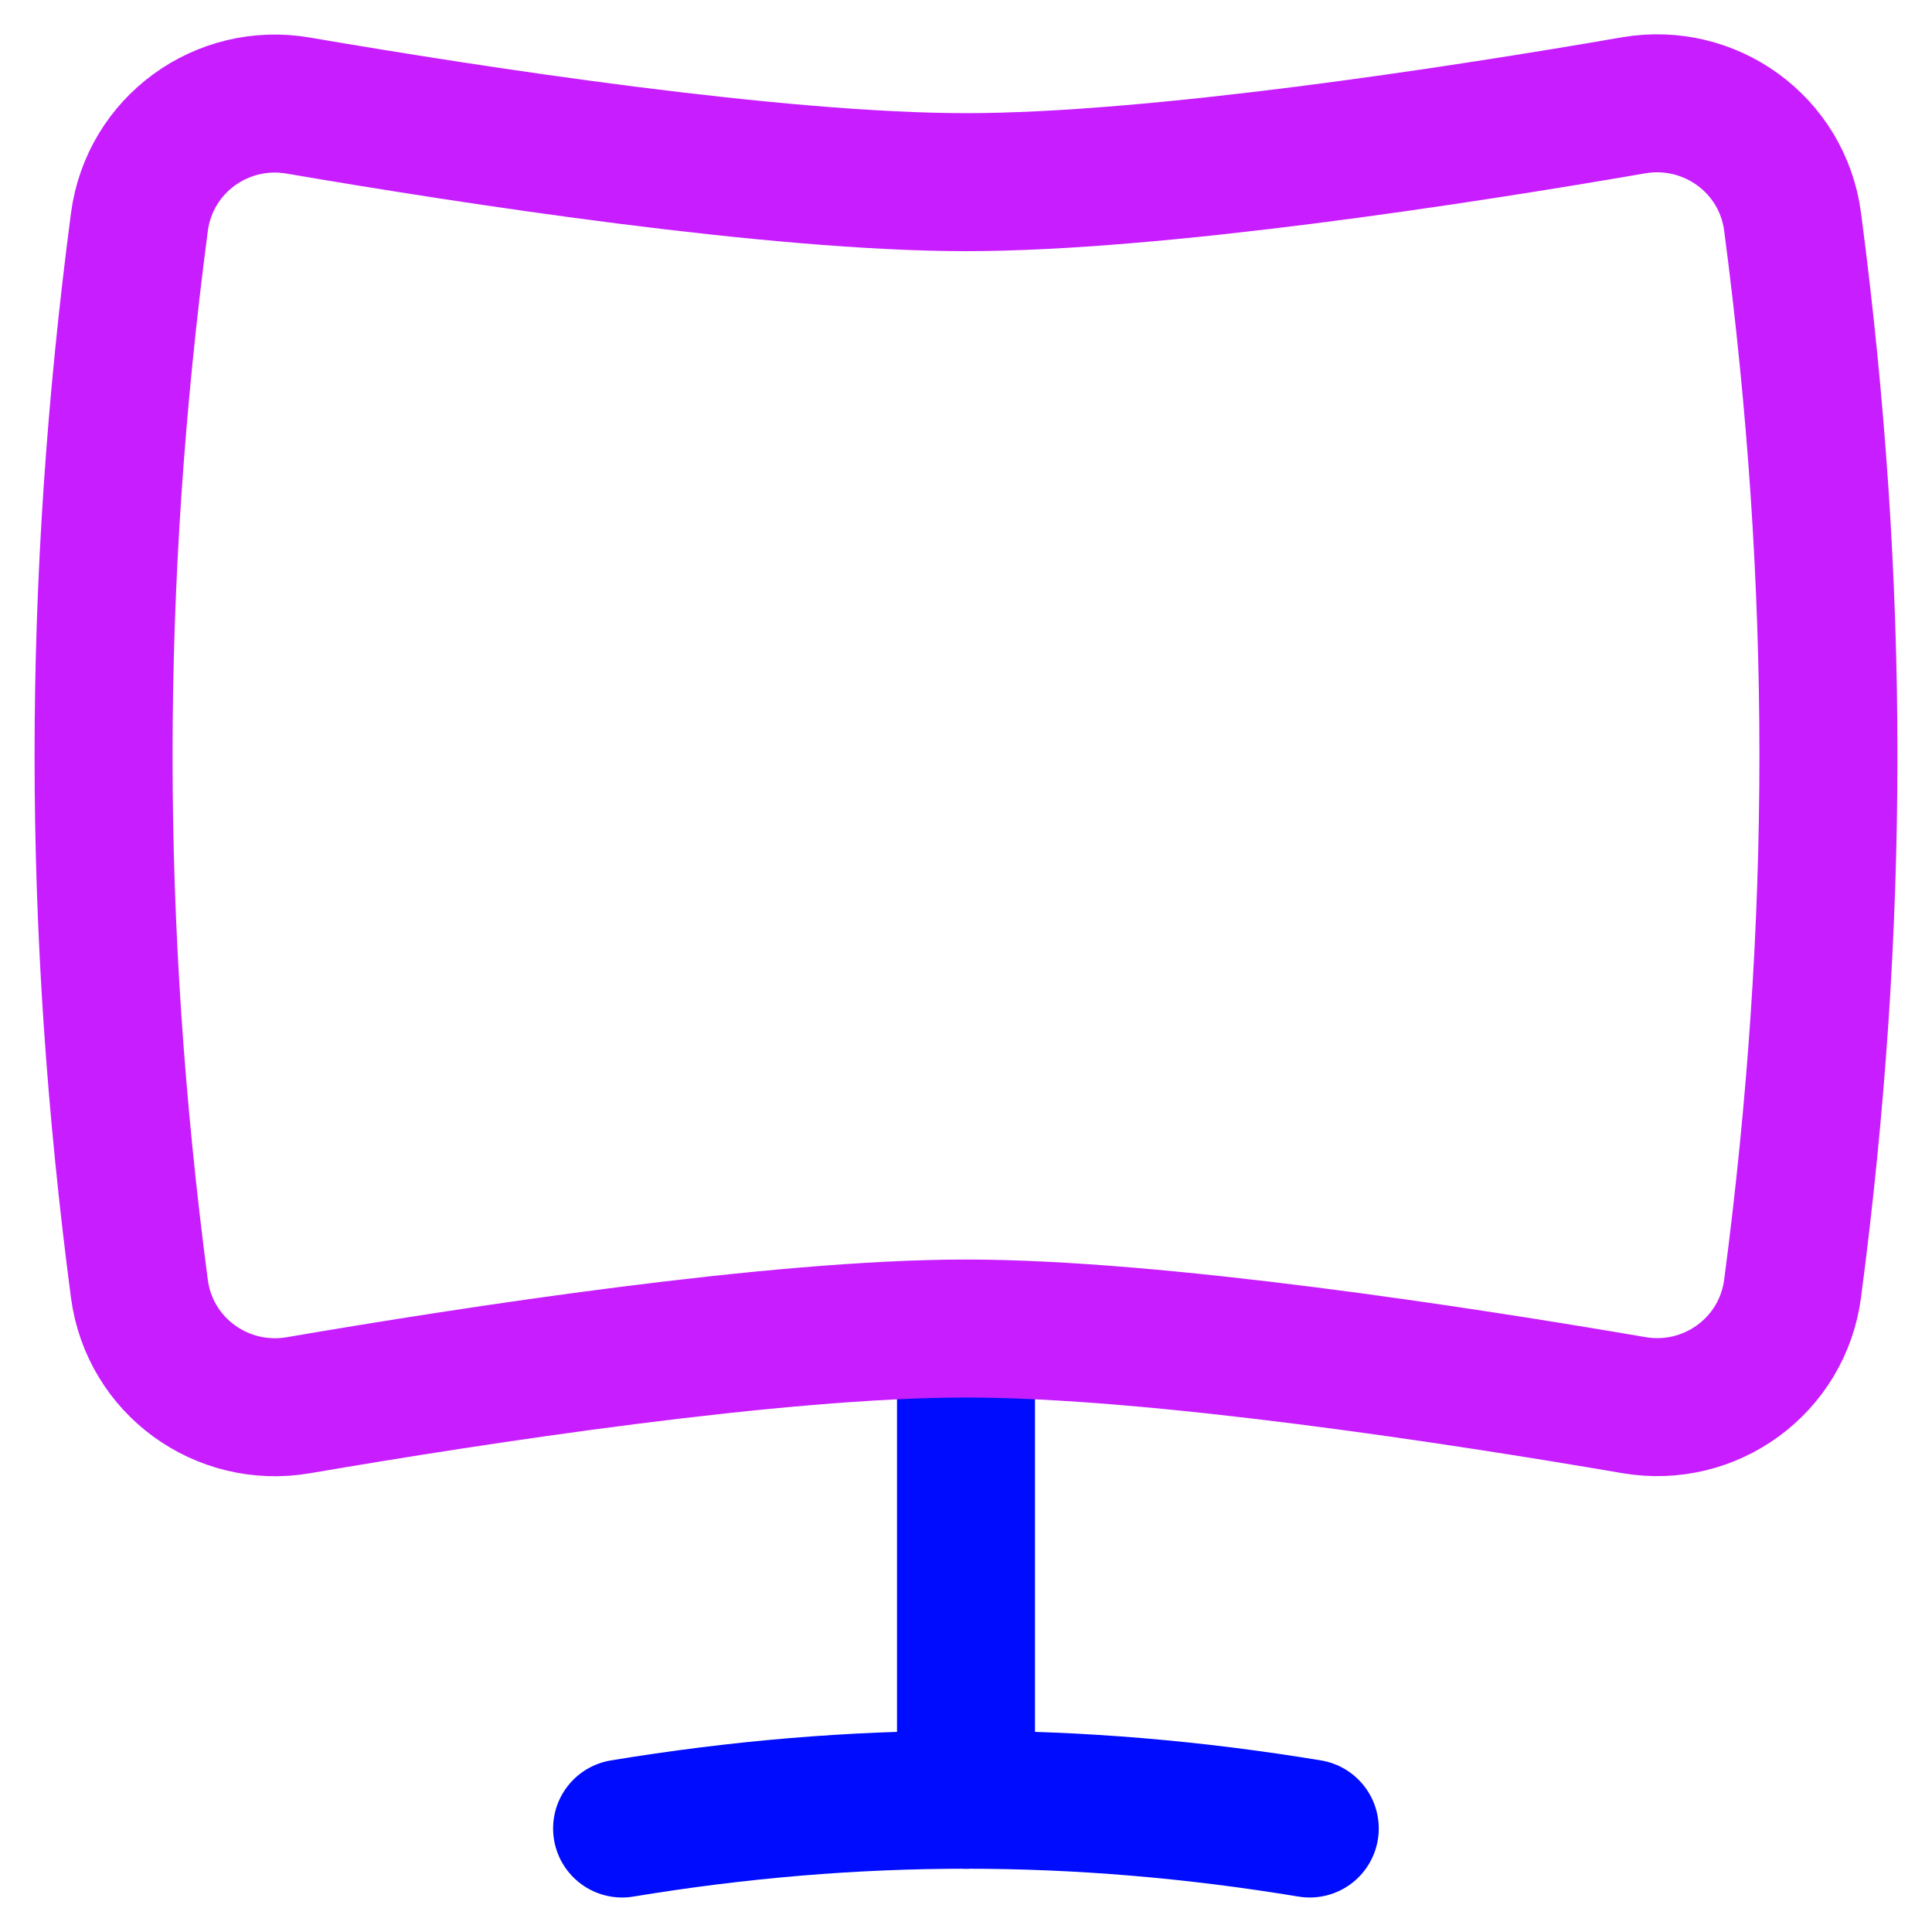 <svg xmlns="http://www.w3.org/2000/svg" fill="none" viewBox="0 0 14 14" id="Screen-Curve--Streamline-Flex-Neon">
  <desc>
    Screen Curve Streamline Icon: https://streamlinehq.com
  </desc>
  <g id="screen-curve--screen-curved-device-electronics-monitor-diplay-computer">
    <path id="Vector 8" stroke="#000cfe" stroke-linecap="round" stroke-linejoin="round" d="M4.508 13.25c1.685 -0.278 3.299 -0.278 4.983 0" stroke-width="1"></path>
    <path id="Vector 9" stroke="#000cfe" stroke-linecap="round" stroke-linejoin="round" d="m7 9.988 0 3.054" stroke-width="1"></path>
    <path id="Intersect" stroke="#c71dff" stroke-linecap="round" stroke-linejoin="round" d="M1.01 9.338c0.074 0.562 0.599 0.939 1.151 0.845C3.434 9.965 5.625 9.627 7 9.627c1.375 0 3.566 0.337 4.839 0.555 0.552 0.095 1.077 -0.283 1.151 -0.845 0.346 -2.635 0.346 -5.094 0 -7.729 -0.074 -0.562 -0.599 -0.939 -1.151 -0.845C10.566 0.983 8.375 1.32 7 1.32c-1.375 0 -3.566 -0.337 -4.839 -0.555 -0.552 -0.095 -1.077 0.283 -1.151 0.845 -0.346 2.635 -0.346 5.094 0 7.729Z" stroke-width="1"></path>
  </g>
</svg>